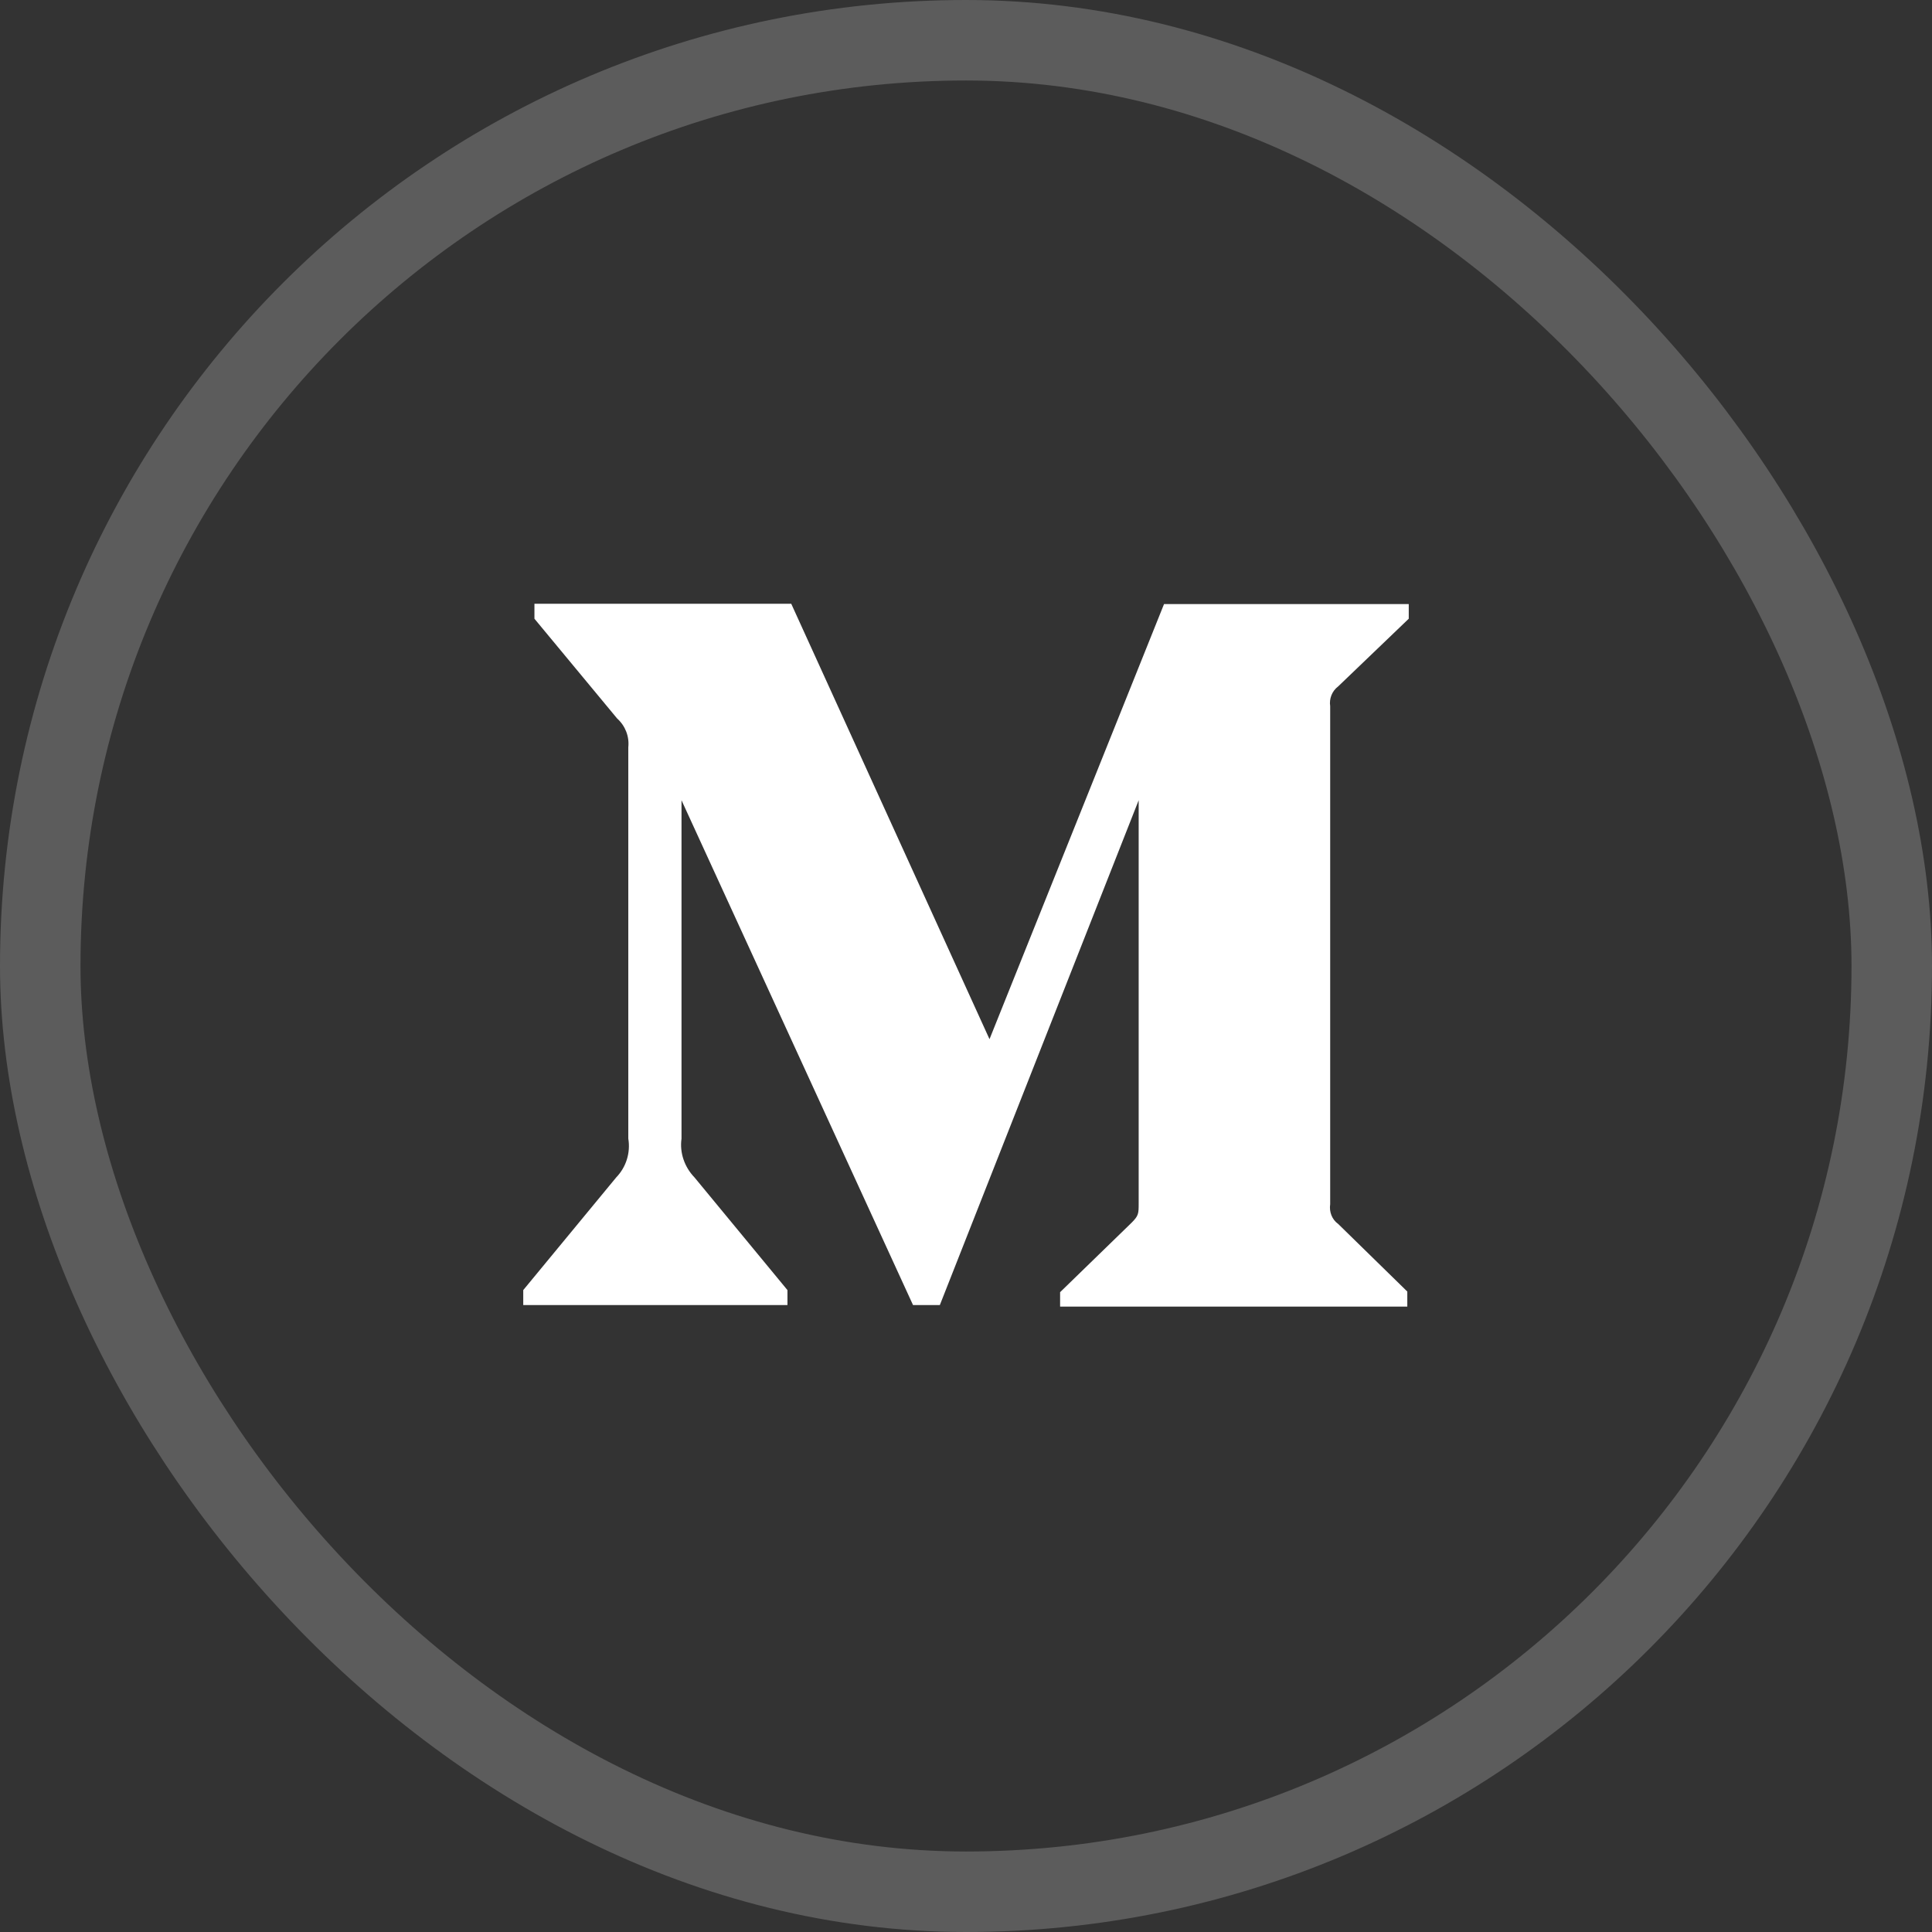 <svg width="24" height="24" viewBox="0 0 24 24" fill="none" xmlns="http://www.w3.org/2000/svg">
<rect x="0" y="0" width="24" height="24" fill="#333333" stroke="none"/>
<rect opacity="0.2" x="0.5" y="0.5" width="23" height="23" rx="11.5" stroke="white"/>
<path d="M17.5 7.686L16.623 8.527C16.546 8.585 16.51 8.68 16.524 8.772V14.959C16.51 15.054 16.546 15.149 16.623 15.204L17.482 16.044V16.231H13.169V16.052L14.057 15.189C14.145 15.101 14.145 15.076 14.145 14.944V9.941L11.675 16.212H11.342L8.466 9.941V14.144C8.441 14.319 8.503 14.498 8.627 14.626L9.782 16.026V16.212H6.5V16.026L7.655 14.626C7.779 14.498 7.834 14.319 7.805 14.144V9.283C7.819 9.148 7.768 9.017 7.666 8.925L6.639 7.686V7.5H9.829L12.292 12.909L14.46 7.504H17.5V7.686Z" fill="white"/>
</svg>
